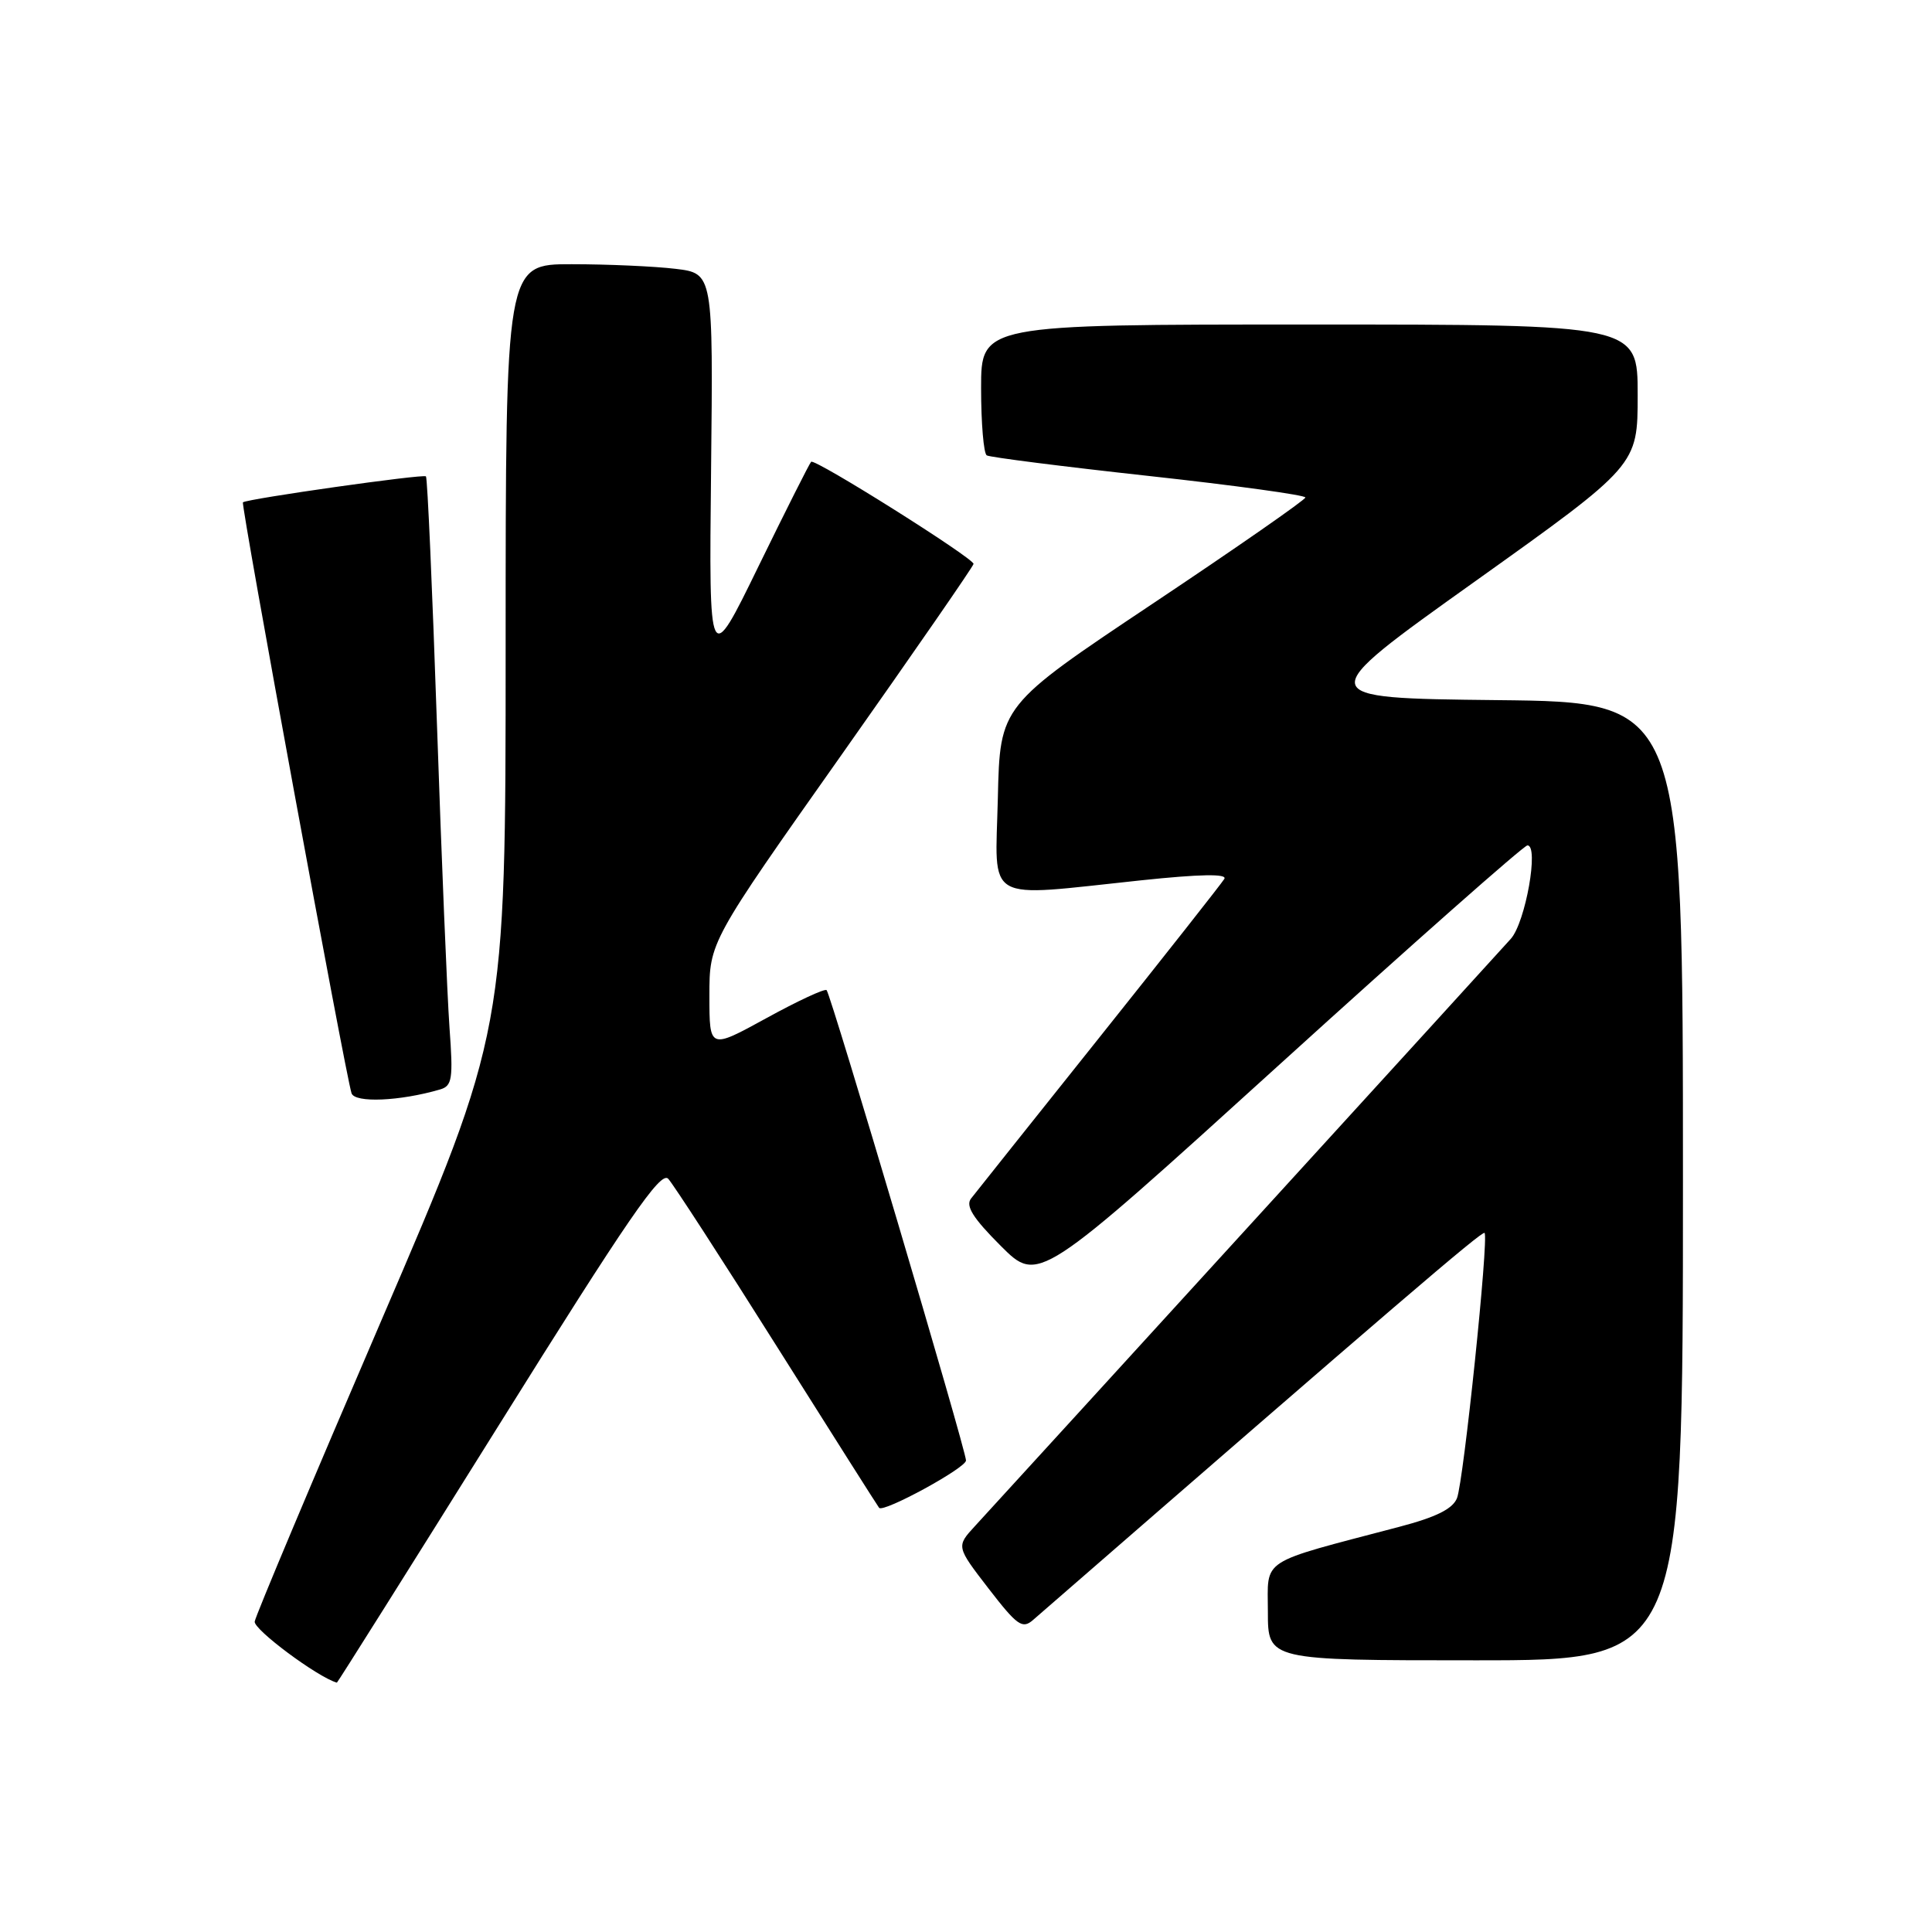 <?xml version="1.0" encoding="UTF-8" standalone="no"?>
<!DOCTYPE svg PUBLIC "-//W3C//DTD SVG 1.1//EN" "http://www.w3.org/Graphics/SVG/1.1/DTD/svg11.dtd" >
<svg xmlns="http://www.w3.org/2000/svg" xmlns:xlink="http://www.w3.org/1999/xlink" version="1.1" viewBox="0 0 256 256">
 <g >
 <path fill="currentColor"
d=" M 66.04 188.94 C 83.18 161.49 87.54 155.13 88.54 156.19 C 89.21 156.91 95.72 166.95 102.99 178.50 C 110.27 190.05 116.34 199.63 116.49 199.80 C 117.09 200.46 128.00 194.51 128.00 193.52 C 128.00 192.16 110.10 131.77 109.53 131.20 C 109.29 130.96 105.70 132.63 101.55 134.91 C 94.00 139.05 94.00 139.05 94.00 131.94 C 94.00 124.82 94.00 124.82 111.50 100.03 C 121.12 86.39 129.00 75.00 129.00 74.72 C 129.00 73.95 107.96 60.71 107.48 61.19 C 107.25 61.42 104.11 67.66 100.50 75.05 C 93.94 88.50 93.94 88.50 94.22 62.36 C 94.50 36.22 94.50 36.22 89.50 35.62 C 86.75 35.29 80.56 35.01 75.75 35.01 C 67.00 35.00 67.00 35.00 67.00 85.83 C 67.00 136.66 67.00 136.66 50.50 175.04 C 41.42 196.14 33.88 214.06 33.75 214.86 C 33.57 215.90 42.07 222.23 44.64 222.96 C 44.71 222.98 54.34 207.67 66.04 188.94 Z  M 223.00 156.52 C 223.00 93.03 223.00 93.03 198.39 92.77 C 173.77 92.50 173.77 92.50 195.39 77.08 C 217.00 61.66 217.00 61.66 217.00 52.33 C 217.00 43.00 217.00 43.00 173.50 43.00 C 130.00 43.00 130.00 43.00 130.00 51.44 C 130.00 56.08 130.34 60.09 130.75 60.34 C 131.16 60.59 140.84 61.82 152.25 63.07 C 163.66 64.32 172.99 65.61 172.97 65.92 C 172.95 66.24 163.84 72.58 152.72 80.00 C 132.50 93.50 132.50 93.50 132.22 105.75 C 131.89 119.90 130.11 118.87 151.18 116.65 C 159.05 115.82 162.65 115.76 162.23 116.46 C 161.89 117.03 154.43 126.50 145.65 137.50 C 136.87 148.50 129.23 158.09 128.67 158.81 C 127.91 159.79 128.92 161.40 132.62 165.10 C 137.59 170.06 137.59 170.06 169.54 141.06 C 187.12 125.10 201.90 112.04 202.39 112.02 C 203.95 111.98 202.14 122.22 200.19 124.40 C 198.63 126.16 136.93 193.77 129.19 202.21 C 126.70 204.92 126.70 204.92 130.99 210.49 C 134.79 215.41 135.47 215.89 136.89 214.65 C 184.64 173.14 196.39 163.06 196.71 163.37 C 197.30 163.97 193.94 196.25 193.06 198.51 C 192.49 199.94 190.30 201.03 185.38 202.32 C 166.62 207.26 168.00 206.37 168.00 213.57 C 168.00 220.00 168.00 220.00 195.50 220.00 C 223.00 220.00 223.00 220.00 223.00 156.52 Z  M 58.31 144.36 C 59.92 143.89 60.06 142.98 59.56 136.16 C 59.26 131.95 58.51 113.88 57.90 96.00 C 57.29 78.12 56.64 63.33 56.44 63.12 C 56.11 62.78 32.90 66.07 32.19 66.56 C 31.88 66.78 45.77 142.35 46.58 144.86 C 47.01 146.17 52.97 145.92 58.31 144.36 Z "/>
</g>
</svg>